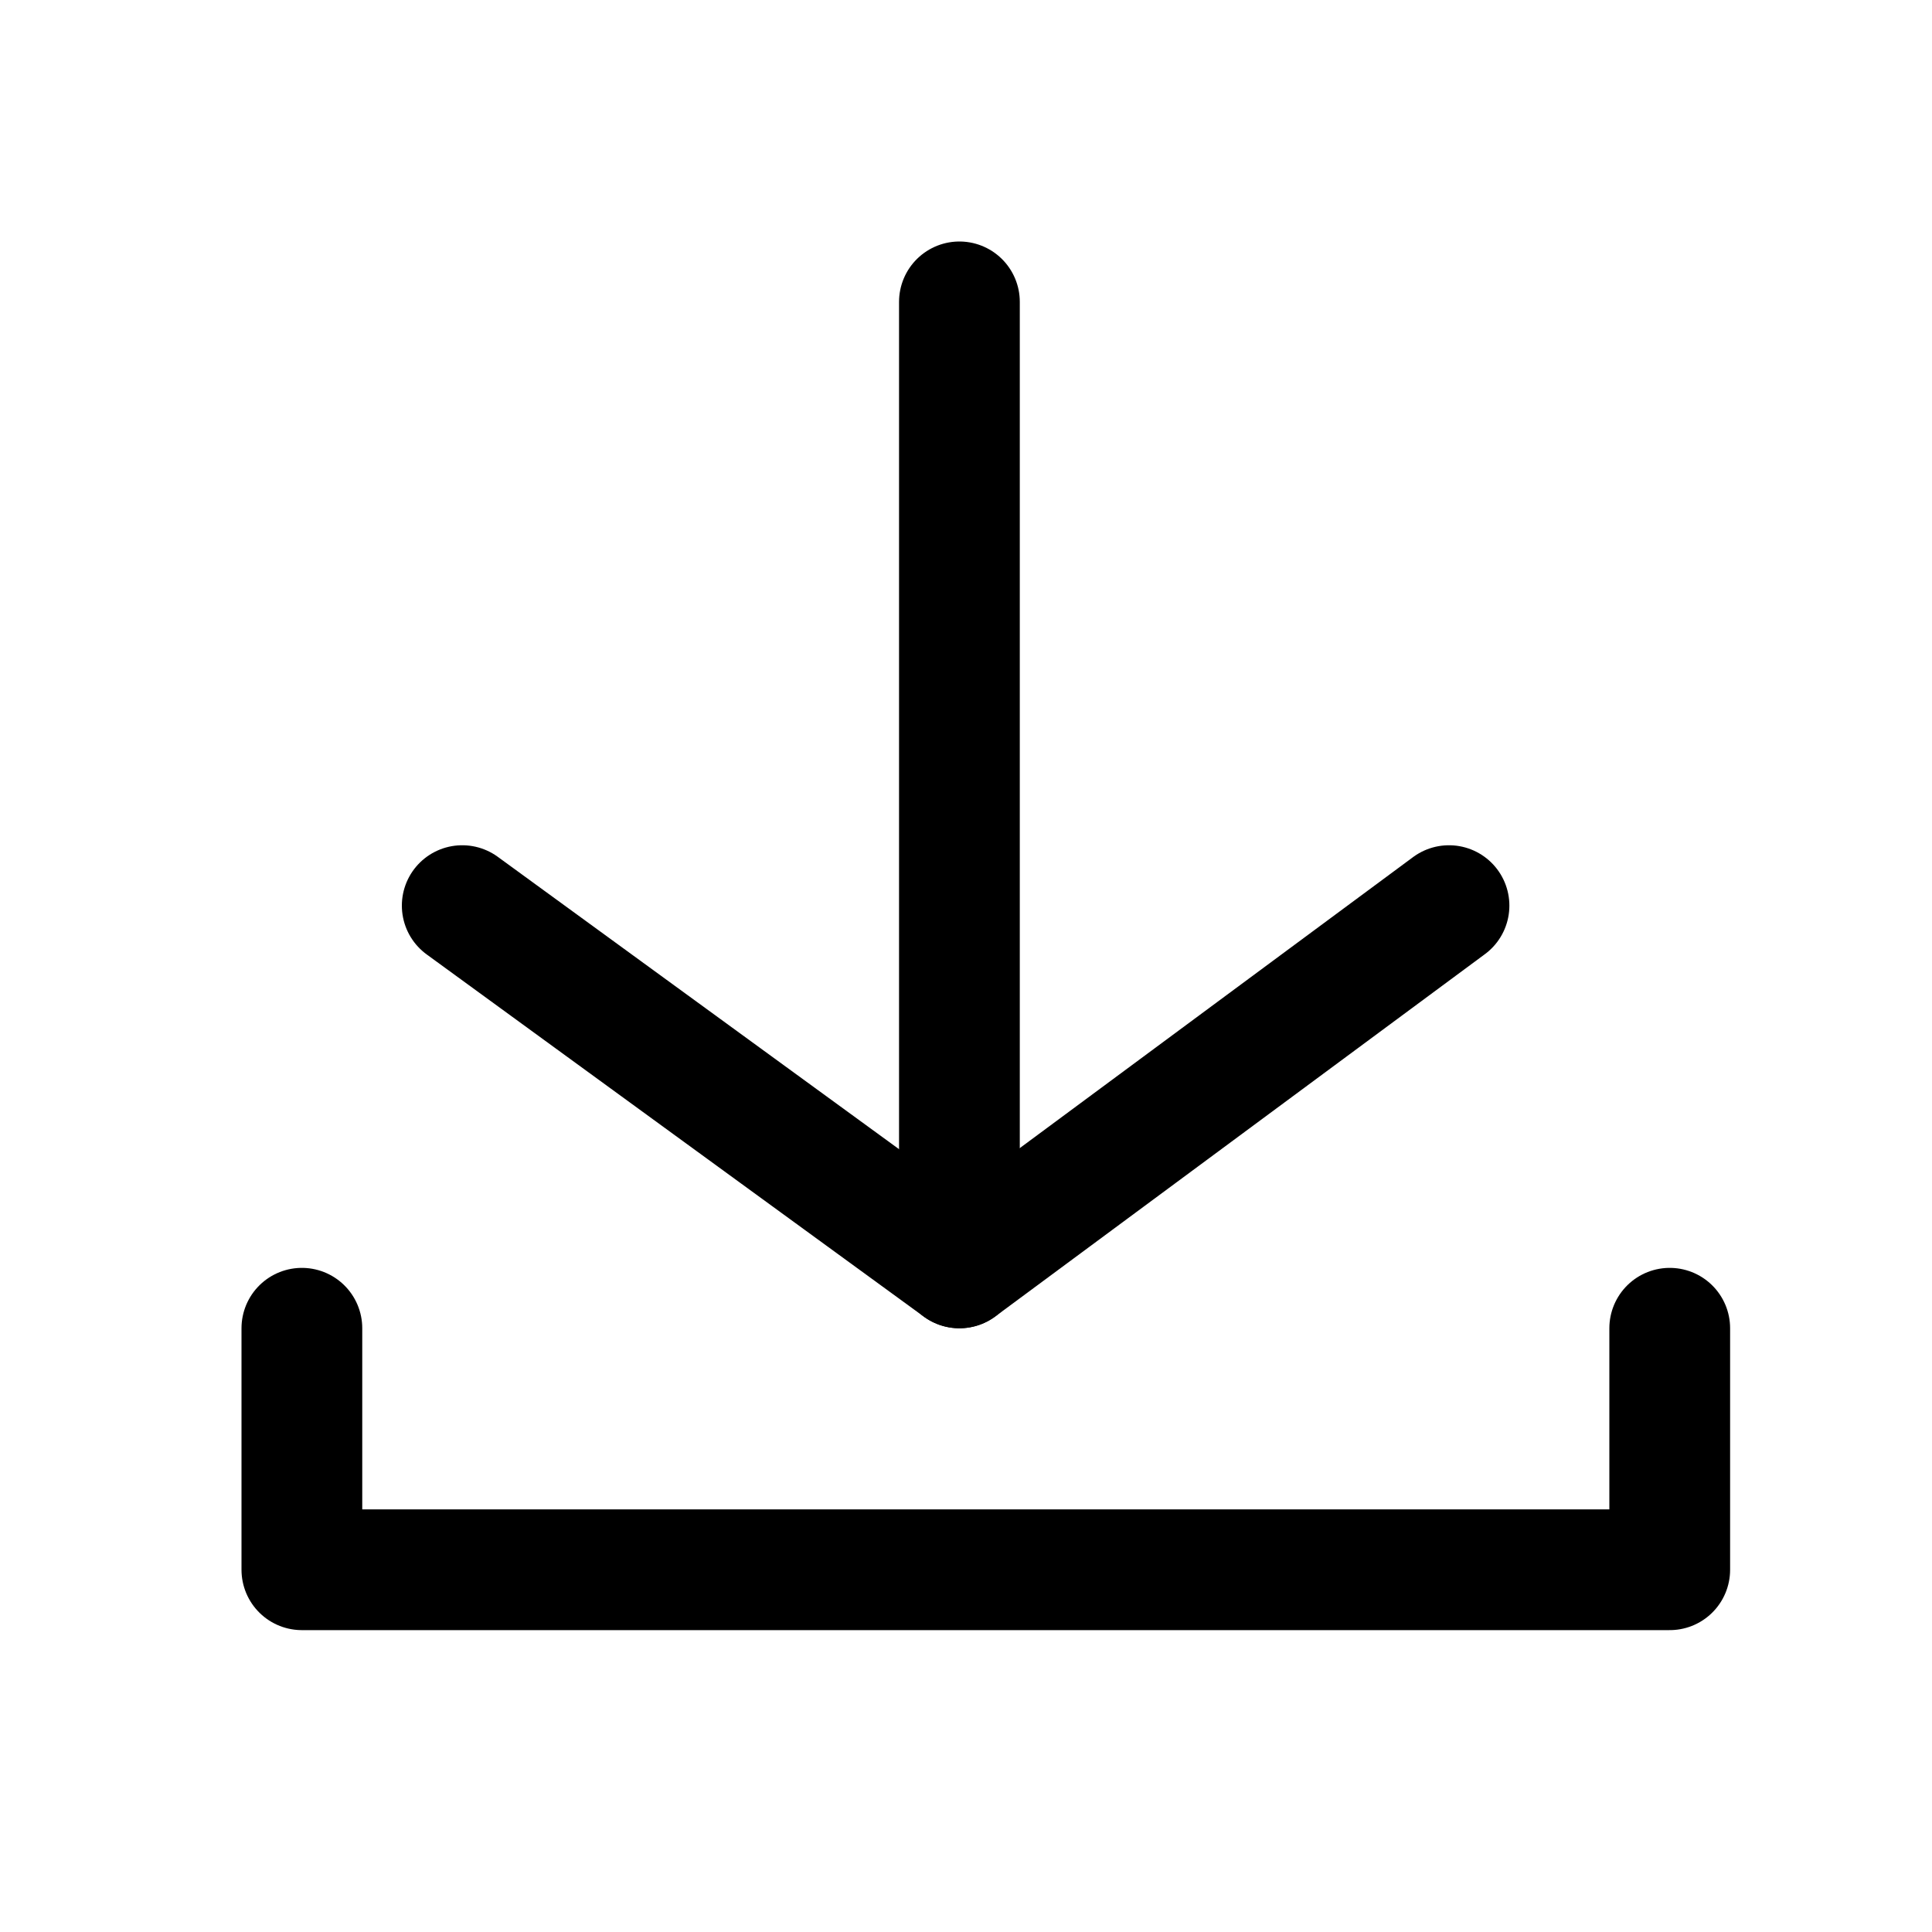<?xml version = "1.0" standalone = "no"?>
<svg xmlns="http://www.w3.org/2000/svg" xmlns:xlink="http://www.w3.org/1999/xlink" font-family="Arial" viewBox="-50 100 32 32" width="32" height="32"><rect width="32" height="32" transform="matrix(1 0 0 1 -50 100)" fill="none" stroke="none"/><g><g fill="none"><path d="M -45 122 L -45 126 L -22.344 126 L -22.344 122" stroke="#000000" stroke-width="2" stroke-linecap="round" stroke-linejoin="round"/></g><g fill="#000000" stroke="#000000" stroke-width="2" stroke-linecap="round" stroke-linejoin="round"/></g><g><g fill="none"><path d="M -34.109 121 L -34.109 105" stroke="#000000" stroke-width="2" stroke-linecap="round" stroke-linejoin="round"/></g><g fill="#000000" stroke="#000000" stroke-width="2" stroke-linecap="round" stroke-linejoin="round"/></g><g><g fill="none"><path d="M -42.344 115 L -34.109 121 L -26 115" stroke="#000000" stroke-width="2" stroke-linecap="round" stroke-linejoin="round"/></g><g fill="#000000" stroke="#000000" stroke-width="2" stroke-linecap="round" stroke-linejoin="round"/></g></svg>